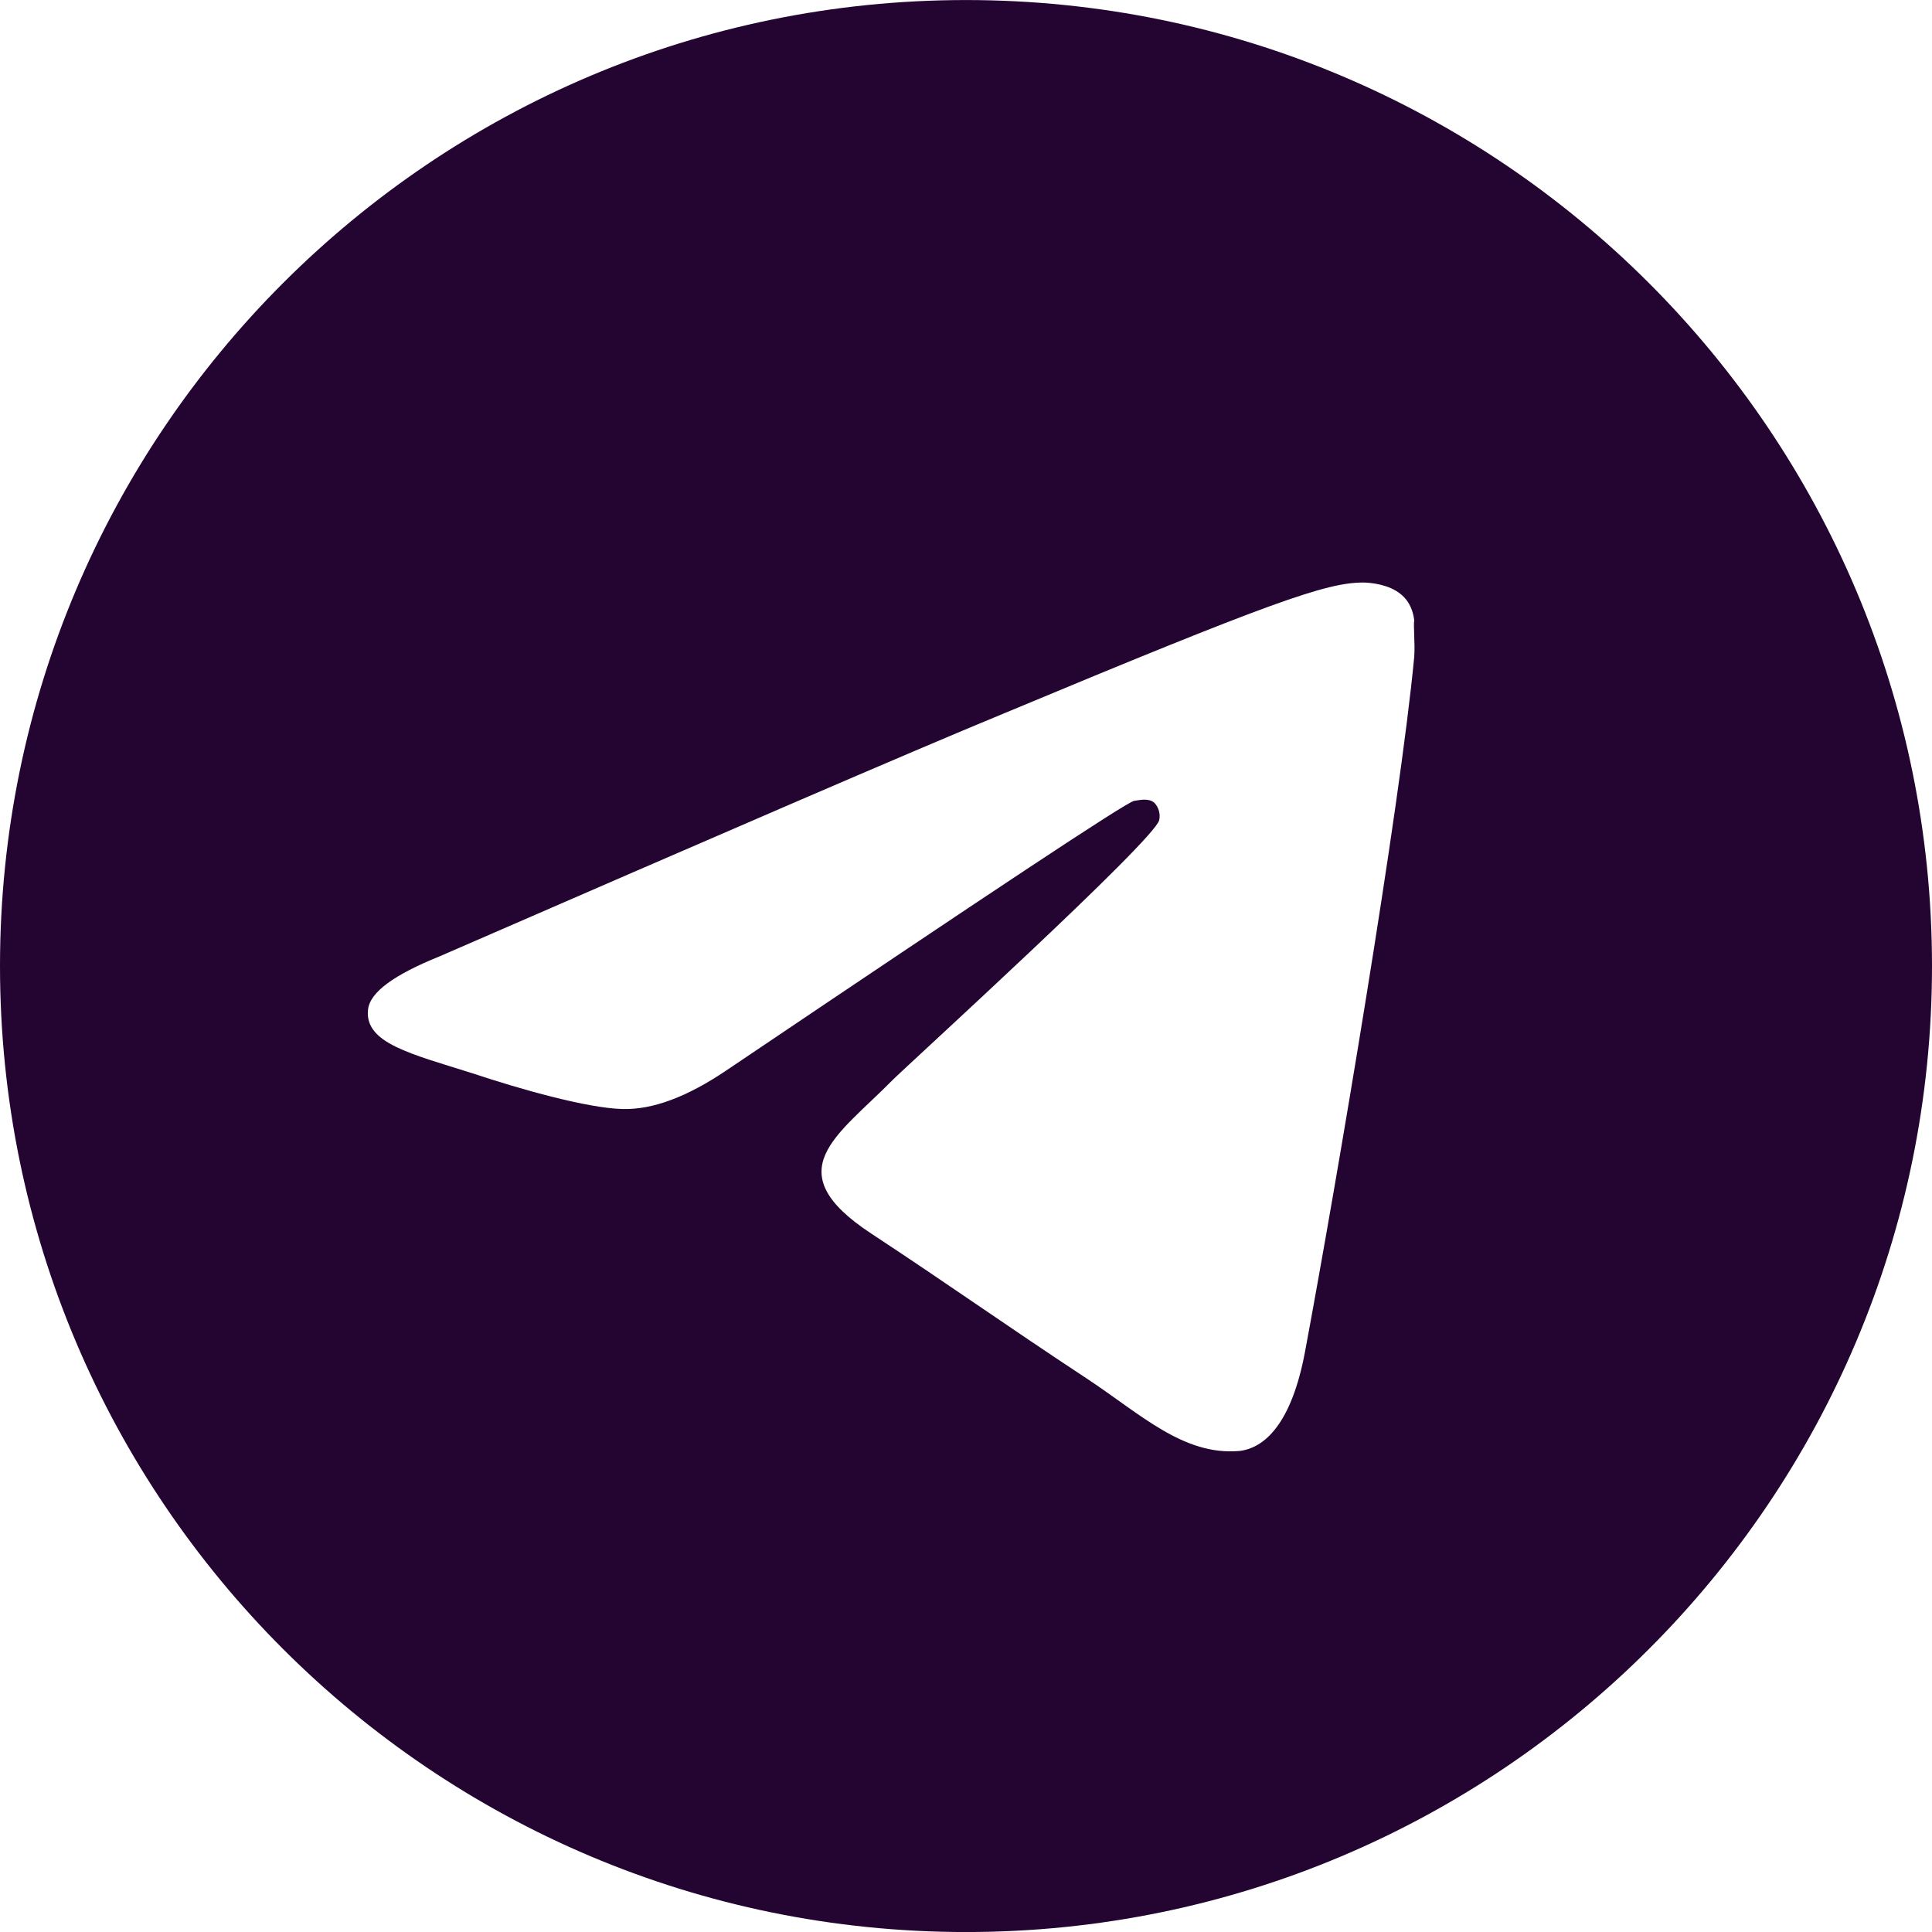 <svg width="50" height="50" viewBox="0 0 50 50" fill="none" xmlns="http://www.w3.org/2000/svg">
<path d="M25 0.001C11.2 0.001 0 11.201 0 25.001C0 38.801 11.2 50.001 25 50.001C38.8 50.001 50 38.801 50 25.001C50 11.201 38.8 0.001 25 0.001ZM36.6 17.001C36.225 20.951 34.6 30.551 33.775 34.976C33.425 36.851 32.725 37.476 32.075 37.551C30.625 37.676 29.525 36.601 28.125 35.676C25.925 34.226 24.675 33.326 22.55 31.926C20.075 30.301 21.675 29.401 23.1 27.951C23.475 27.576 29.875 21.751 30 21.226C30.017 21.146 30.015 21.064 29.993 20.985C29.971 20.907 29.931 20.835 29.875 20.776C29.725 20.651 29.525 20.701 29.35 20.726C29.125 20.776 25.625 23.101 18.8 27.701C17.8 28.376 16.9 28.726 16.1 28.701C15.2 28.676 13.5 28.201 12.225 27.776C10.65 27.276 9.425 27.001 9.525 26.126C9.575 25.676 10.2 25.226 11.375 24.751C18.675 21.576 23.525 19.476 25.95 18.476C32.9 15.576 34.325 15.076 35.275 15.076C35.475 15.076 35.95 15.126 36.25 15.376C36.5 15.576 36.575 15.851 36.6 16.051C36.575 16.201 36.625 16.651 36.6 17.001Z" fill="#240532"/>
</svg>
